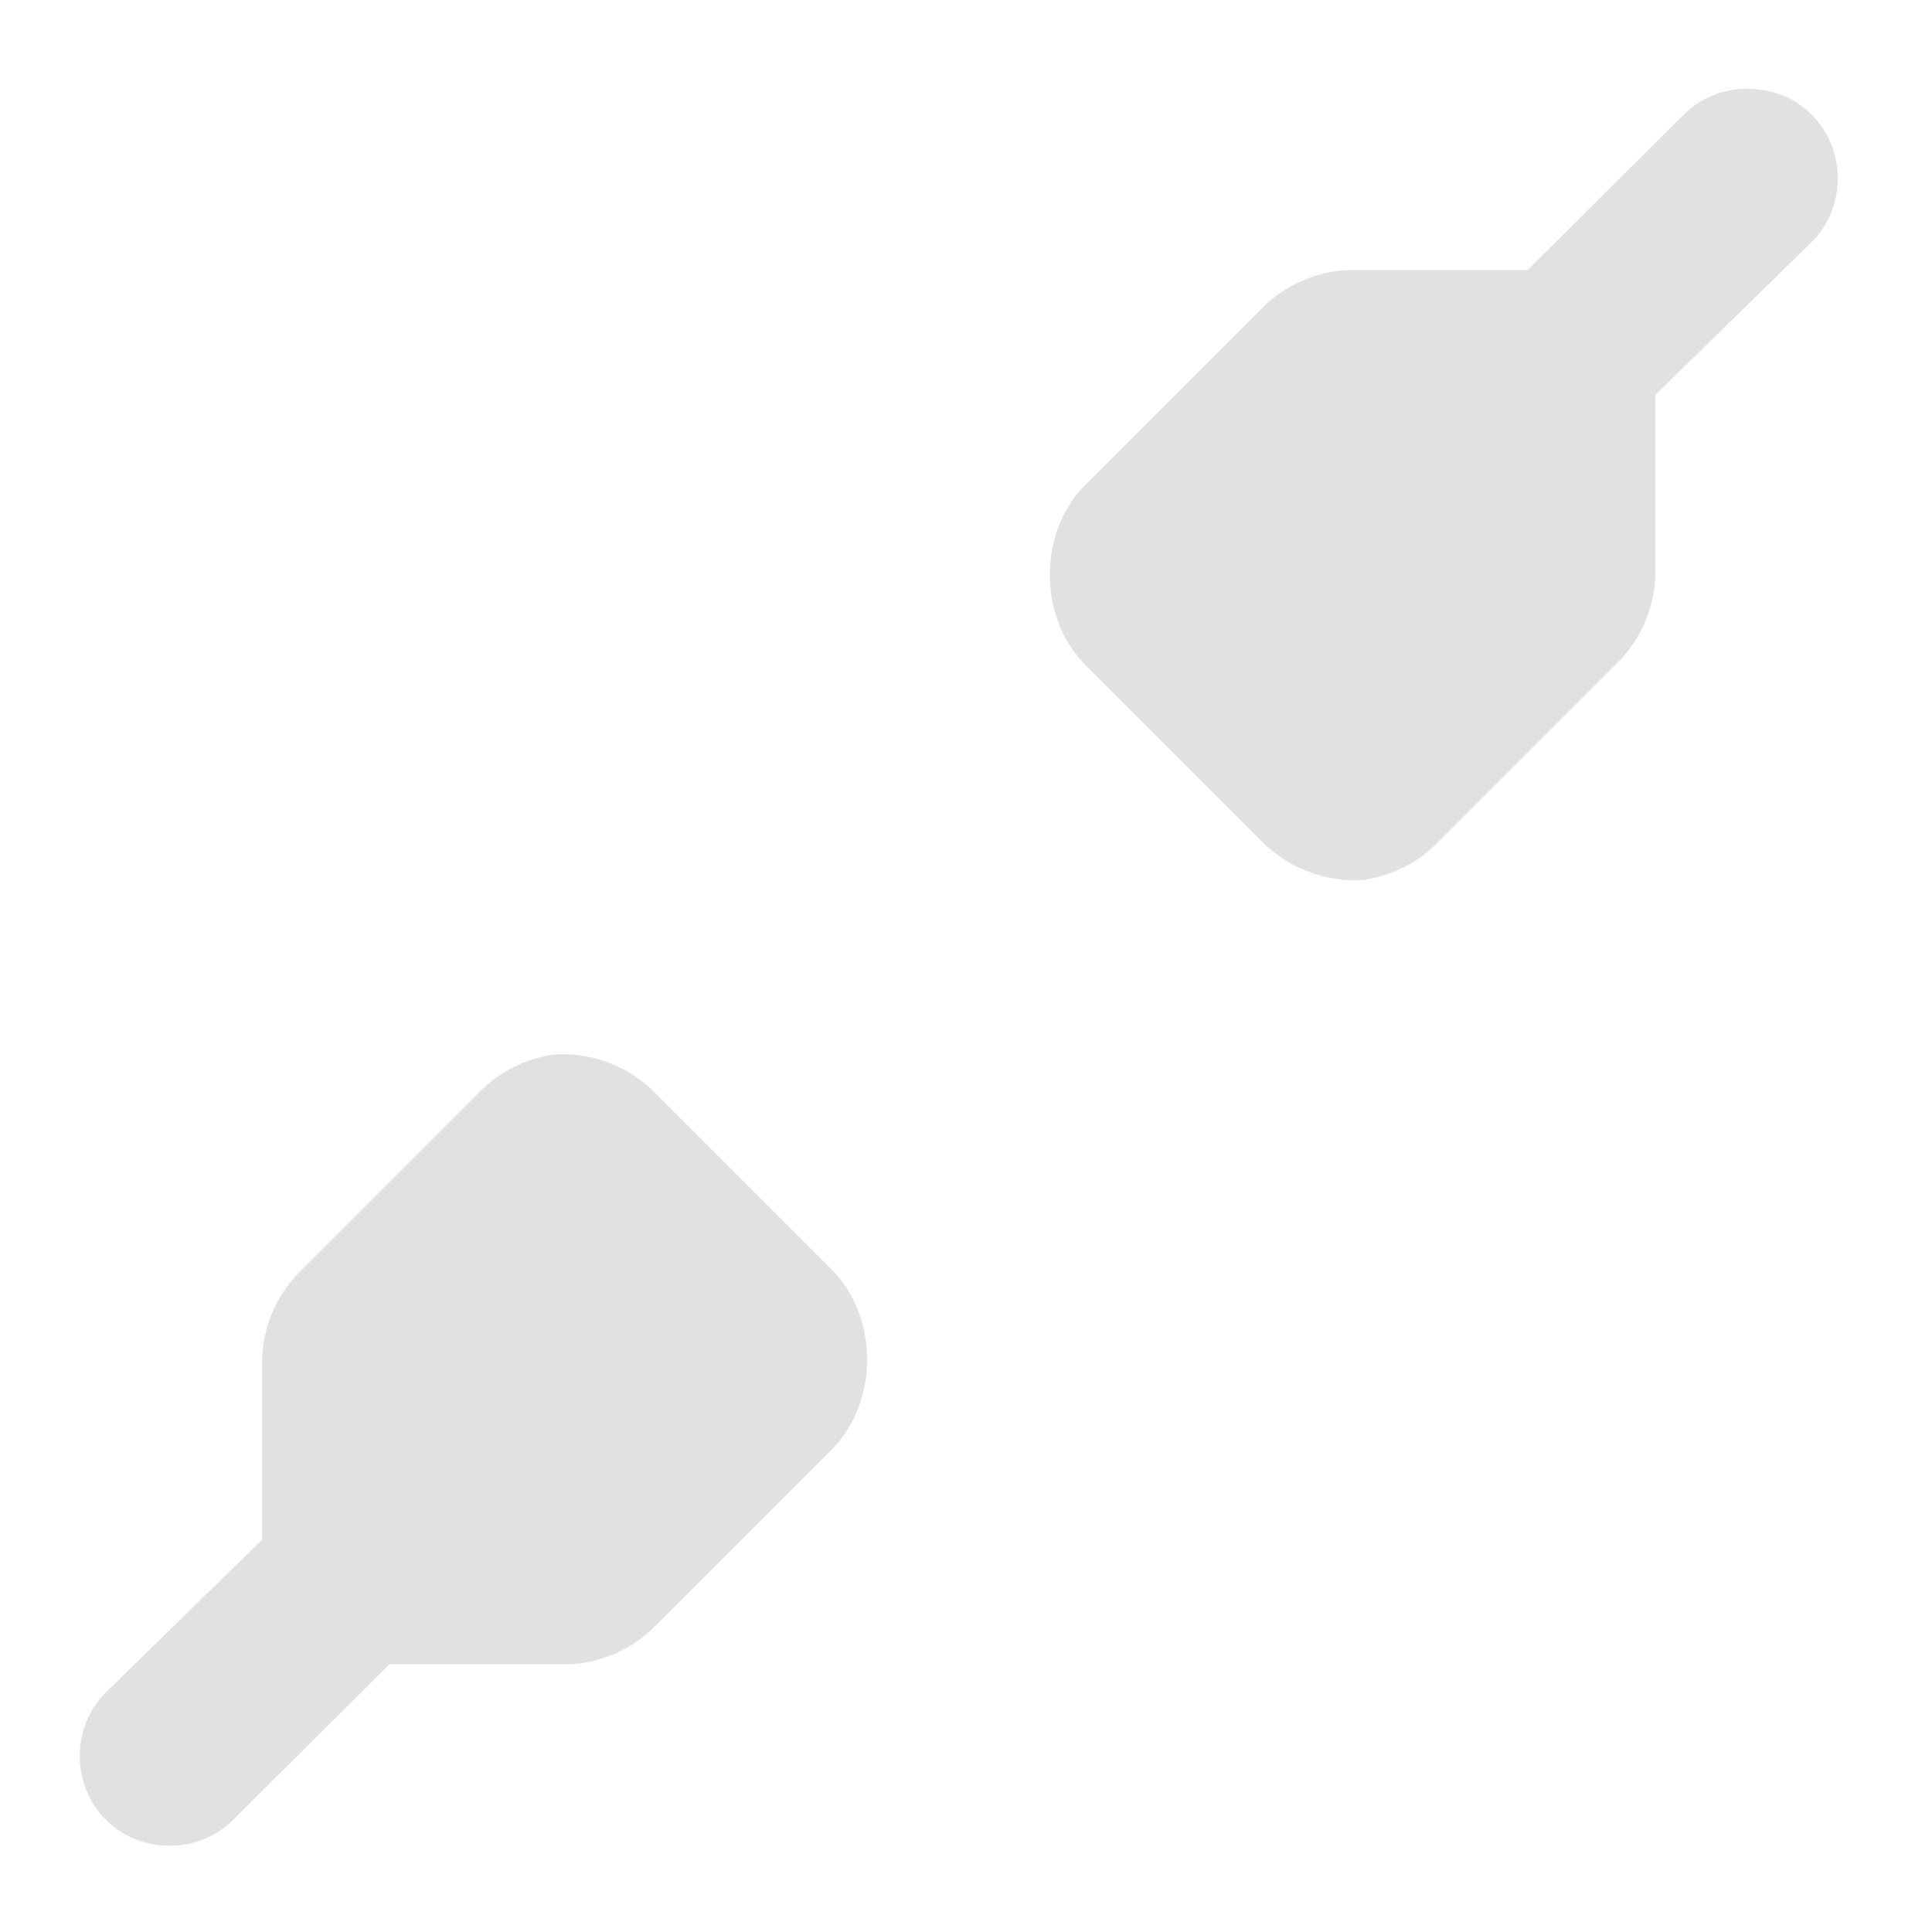 <?xml version="1.0" encoding="UTF-8"?>
<svg width="22" height="22" version="1.1" xmlns="http://www.w3.org/2000/svg">
 <path d="m19.9 1.01c-0.264 0-0.528 0.097-0.726 0.295l-1.78 1.77h-2.02c-0.377 0.009-0.749 0.171-1.01 0.441l-2.02 2.02c-0.519 0.534-0.519 1.48 0 2.02l2.02 2.02c0.299 0.31 0.741 0.477 1.17 0.442 0.324-0.046 0.63-0.204 0.854-0.442l2.02-2.02c0.272-0.262 0.433-0.634 0.442-1.01v-2.05l1.78-1.74c0.396-0.395 0.396-1.05 0-1.45-0.198-0.198-0.462-0.295-0.727-0.295zm-13.6 11c-0.323 0.045-0.63 0.204-0.854 0.441l-2.02 2.02c-0.271 0.261-0.433 0.633-0.441 1.01v2.02c-2e-4 0.01-2e-4 0.021 0 0.031l-1.78 1.74c-0.396 0.395-0.396 1.05 0 1.45 0.396 0.395 1.06 0.395 1.45 0l1.78-1.77h2.02c0.377-8e-3 0.749-0.171 1.01-0.441l2.02-2.02c0.519-0.534 0.519-1.48 0-2.02l-2.02-2.02c-0.298-0.31-0.739-0.477-1.17-0.441z" fill="#bebebe" opacity=".45"/>
</svg>
